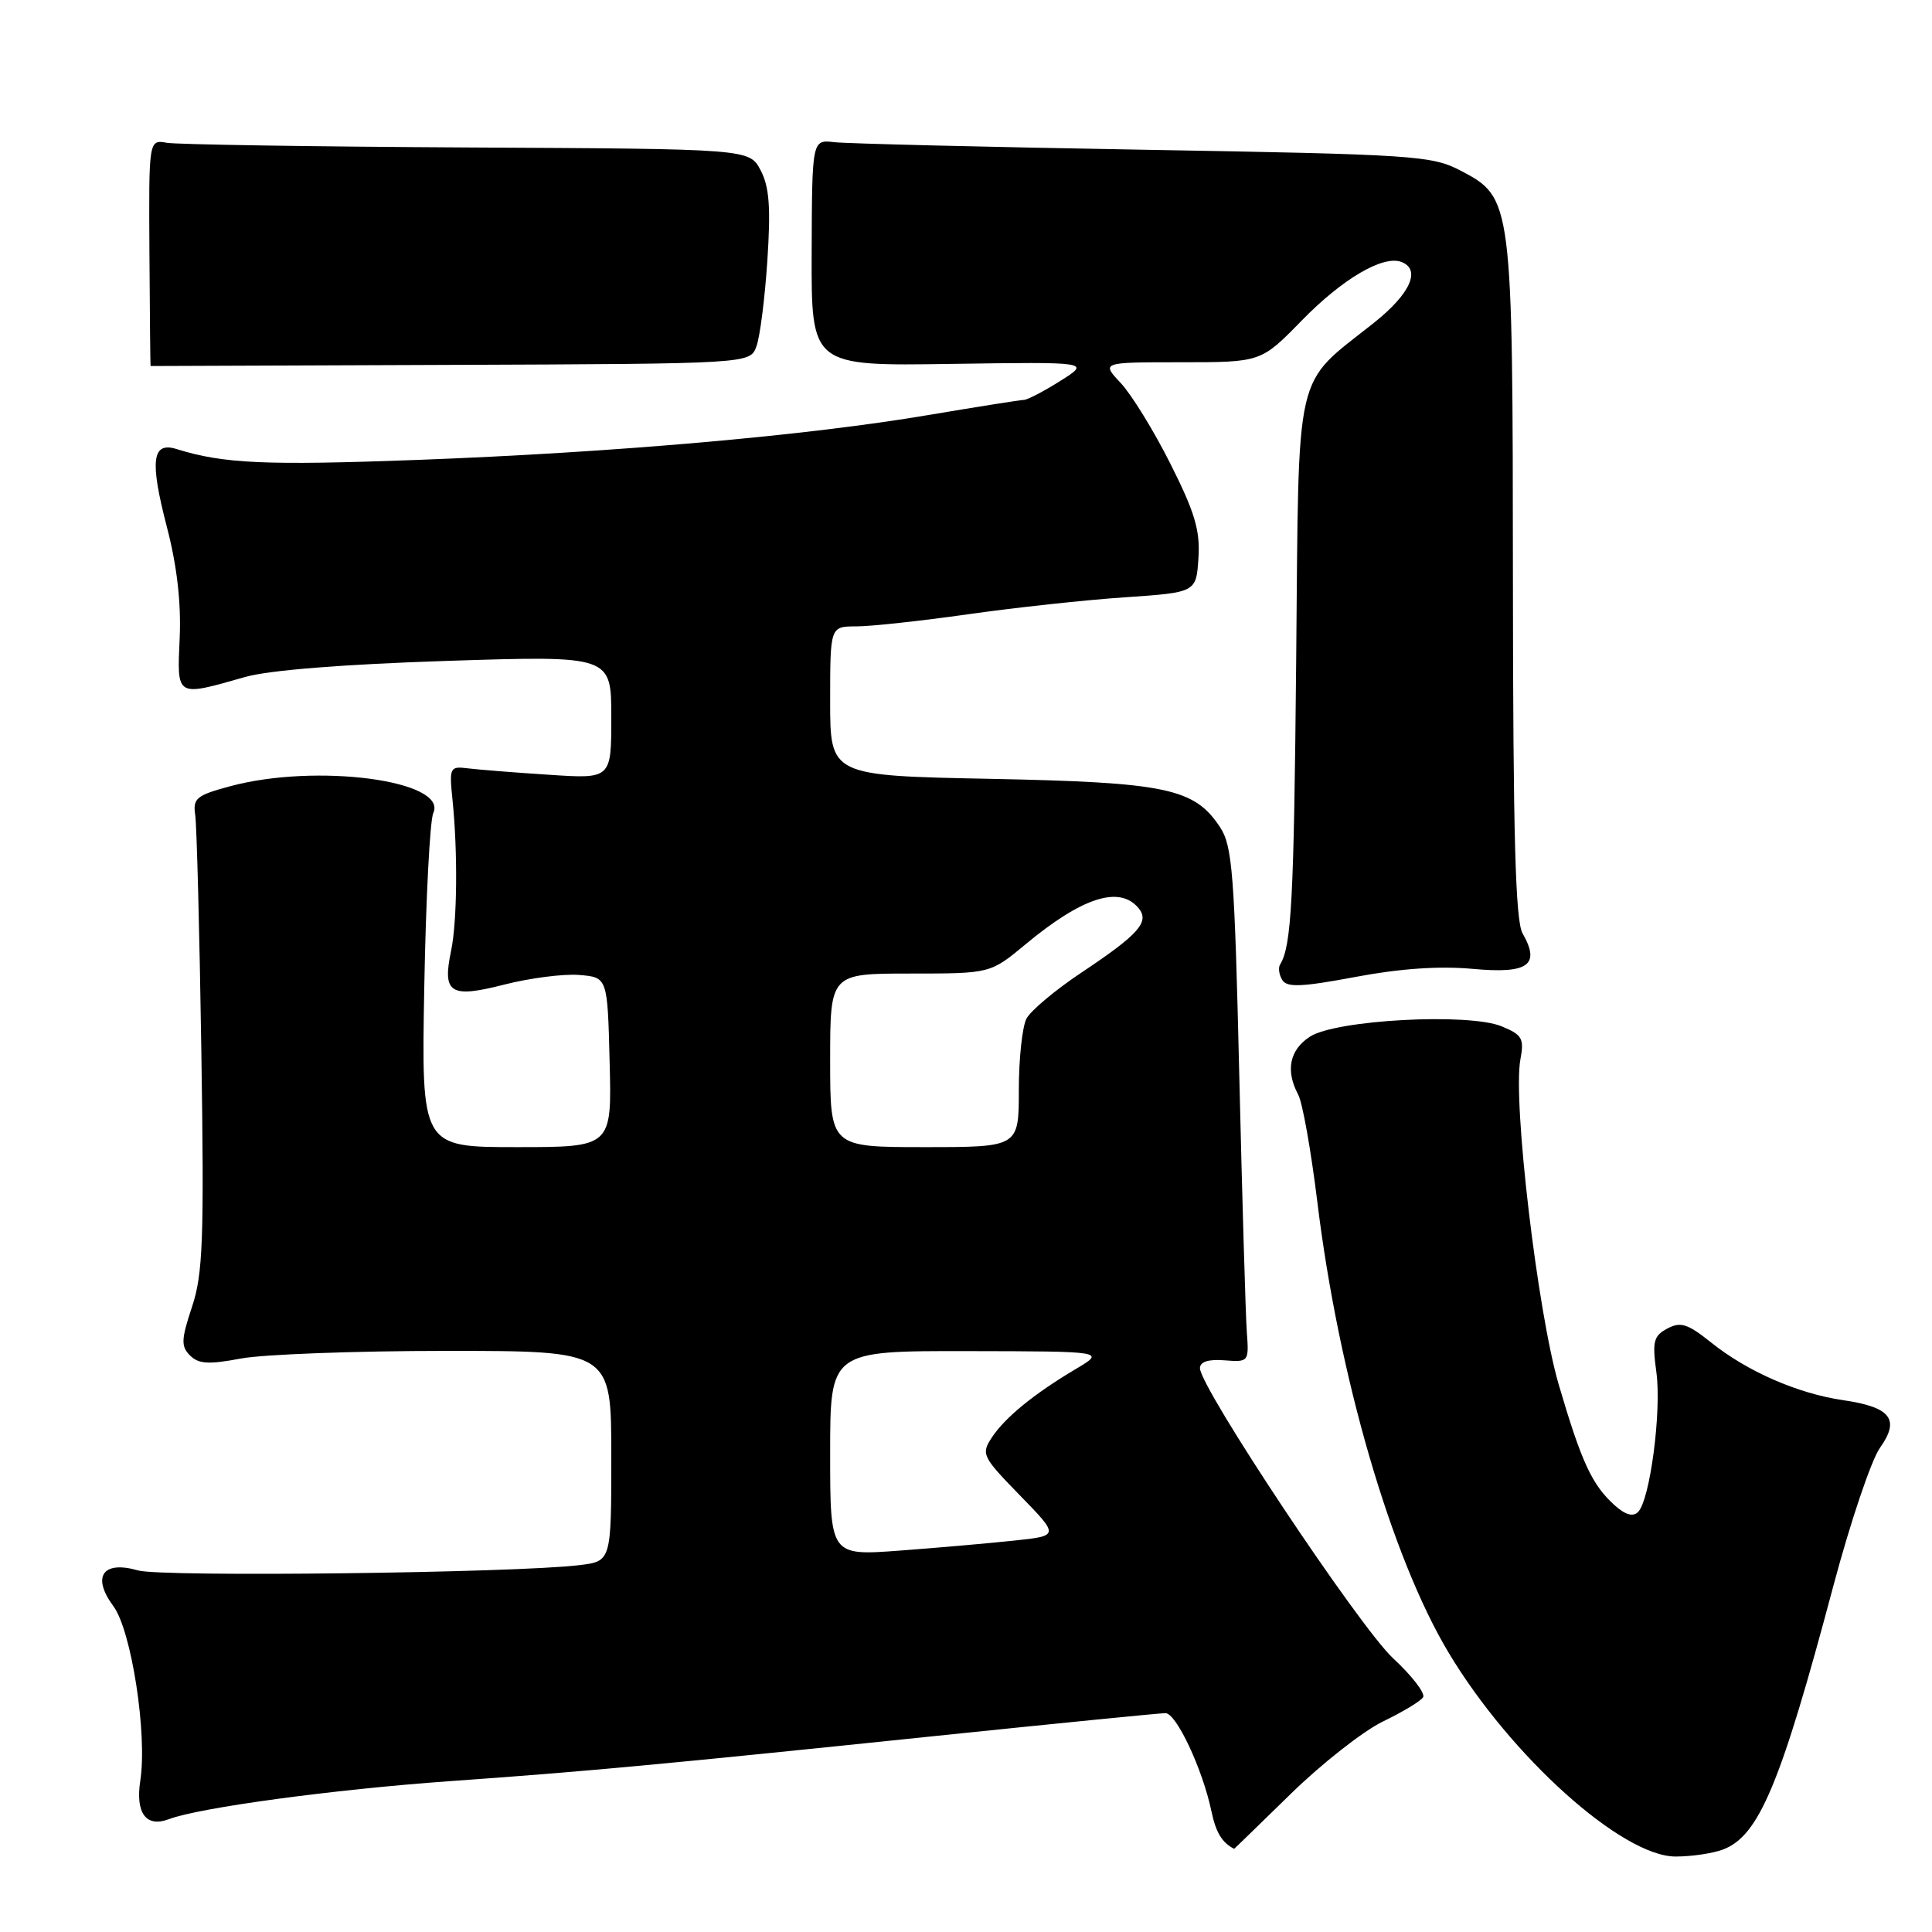 <?xml version="1.0" encoding="UTF-8" standalone="no"?>
<!DOCTYPE svg PUBLIC "-//W3C//DTD SVG 1.1//EN" "http://www.w3.org/Graphics/SVG/1.1/DTD/svg11.dtd" >
<svg xmlns="http://www.w3.org/2000/svg" xmlns:xlink="http://www.w3.org/1999/xlink" version="1.1" viewBox="0 0 256 256">
 <g >
 <path fill="currentColor"
d=" M 228.31 245.07 C 233.08 243.26 235.93 236.44 242.93 210.14 C 245.18 201.69 247.96 193.46 249.10 191.85 C 251.80 188.07 250.55 186.45 244.22 185.53 C 238.21 184.65 231.53 181.73 226.76 177.91 C 223.61 175.39 222.69 175.10 220.93 176.04 C 219.10 177.02 218.92 177.75 219.48 181.84 C 220.18 186.98 218.64 198.76 217.05 200.35 C 216.38 201.02 215.34 200.72 213.92 199.43 C 210.94 196.73 209.56 193.75 206.54 183.47 C 203.73 173.86 200.43 145.93 201.46 140.38 C 201.98 137.61 201.70 137.12 198.99 136.00 C 194.61 134.18 176.97 135.13 173.56 137.37 C 170.86 139.14 170.32 141.86 172.02 145.05 C 172.59 146.10 173.72 152.48 174.55 159.23 C 177.36 182.28 184.34 206.27 191.92 218.94 C 200.16 232.72 214.94 246.00 222.03 246.00 C 224.14 246.00 226.97 245.58 228.31 245.07 Z  M 171.03 237.70 C 175.14 233.68 180.64 229.37 183.24 228.11 C 185.85 226.85 188.25 225.41 188.57 224.89 C 188.88 224.38 187.10 222.05 184.59 219.73 C 180.12 215.58 159.00 183.85 159.00 181.29 C 159.00 180.44 160.12 180.08 162.25 180.25 C 165.46 180.50 165.50 180.45 165.21 176.50 C 165.05 174.30 164.60 158.98 164.21 142.45 C 163.58 115.77 163.30 112.09 161.67 109.62 C 158.28 104.45 154.57 103.67 131.25 103.20 C 110.00 102.78 110.00 102.78 110.00 92.89 C 110.00 83.00 110.00 83.00 113.47 83.00 C 115.37 83.00 122.01 82.28 128.22 81.40 C 134.42 80.52 143.78 79.50 149.00 79.15 C 158.50 78.50 158.50 78.50 158.80 73.96 C 159.04 70.29 158.32 67.88 155.09 61.46 C 152.89 57.08 149.92 52.26 148.50 50.75 C 145.92 48.00 145.92 48.00 156.50 48.00 C 167.09 48.00 167.09 48.00 172.48 42.48 C 177.88 36.94 183.27 33.78 185.70 34.71 C 188.32 35.72 186.88 38.93 182.07 42.76 C 171.35 51.29 172.12 47.96 171.75 87.60 C 171.45 119.33 171.13 125.36 169.62 127.80 C 169.35 128.24 169.48 129.16 169.91 129.86 C 170.54 130.87 172.50 130.78 179.60 129.45 C 185.52 128.33 190.73 127.98 195.14 128.38 C 202.51 129.06 204.15 127.88 201.75 123.68 C 200.80 122.03 200.49 110.66 200.47 77.00 C 200.44 26.43 200.41 26.20 193.50 22.59 C 189.72 20.62 187.40 20.46 151.50 19.84 C 130.60 19.48 112.17 19.03 110.55 18.84 C 107.60 18.50 107.60 18.50 107.55 33.50 C 107.50 48.50 107.50 48.50 126.00 48.22 C 144.50 47.95 144.50 47.95 140.50 50.47 C 138.30 51.86 136.12 52.99 135.66 52.99 C 135.20 53.00 129.57 53.89 123.16 54.97 C 106.90 57.73 81.42 59.96 55.33 60.94 C 35.13 61.69 29.62 61.44 23.39 59.50 C 20.15 58.49 19.83 61.03 22.09 69.74 C 23.45 74.93 24.01 79.82 23.81 84.50 C 23.46 92.46 23.24 92.33 32.50 89.70 C 35.65 88.80 45.53 88.02 59.25 87.57 C 81.00 86.87 81.00 86.87 81.00 95.04 C 81.00 103.21 81.00 103.21 72.75 102.66 C 68.21 102.37 63.38 101.98 62.00 101.81 C 59.60 101.51 59.52 101.68 59.96 106.00 C 60.67 112.91 60.58 122.12 59.77 126.00 C 58.59 131.63 59.65 132.30 66.83 130.46 C 70.23 129.59 74.70 129.02 76.76 129.19 C 80.50 129.50 80.50 129.50 80.78 140.75 C 81.07 152.00 81.07 152.00 68.45 152.00 C 55.83 152.00 55.83 152.00 56.22 130.75 C 56.43 119.06 56.97 108.71 57.41 107.74 C 59.40 103.42 41.91 101.10 30.50 104.18 C 26.01 105.39 25.54 105.78 25.87 108.01 C 26.07 109.38 26.44 123.47 26.68 139.32 C 27.06 164.36 26.89 168.80 25.44 173.17 C 24.00 177.50 23.97 178.40 25.18 179.61 C 26.32 180.74 27.65 180.82 31.93 180.01 C 34.87 179.46 47.11 179.00 59.14 179.00 C 81.00 179.00 81.00 179.00 81.00 192.94 C 81.00 206.88 81.00 206.88 76.75 207.39 C 68.18 208.43 21.43 208.99 18.30 208.09 C 13.62 206.74 12.12 208.90 15.02 212.82 C 17.42 216.06 19.54 229.80 18.59 235.94 C 17.93 240.26 19.36 242.19 22.38 241.05 C 26.39 239.52 44.22 237.11 59.50 236.02 C 77.79 234.72 87.28 233.84 124.31 229.99 C 140.15 228.35 153.71 227.00 154.43 227.00 C 155.87 227.00 159.35 234.42 160.52 240.00 C 161.11 242.81 161.92 244.16 163.53 244.98 C 163.55 244.99 166.92 241.71 171.03 237.70 Z  M 100.23 45.90 C 100.70 44.64 101.35 39.52 101.68 34.51 C 102.14 27.48 101.94 24.76 100.79 22.57 C 99.30 19.73 99.30 19.73 61.90 19.54 C 41.33 19.43 23.42 19.15 22.11 18.92 C 19.71 18.50 19.71 18.50 19.80 33.50 C 19.85 41.75 19.92 48.50 19.95 48.50 C 19.98 48.50 37.86 48.43 59.69 48.35 C 99.38 48.20 99.38 48.20 100.23 45.90 Z  M 110.00 192.58 C 110.00 179.00 110.00 179.00 128.25 179.03 C 146.50 179.06 146.50 179.06 142.50 181.43 C 136.98 184.71 133.15 187.84 131.40 190.51 C 129.99 192.67 130.17 193.04 135.14 198.14 C 140.36 203.50 140.36 203.50 134.43 204.13 C 131.17 204.48 124.34 205.08 119.25 205.46 C 110.00 206.15 110.00 206.15 110.00 192.58 Z  M 110.00 140.50 C 110.00 129.00 110.00 129.00 120.61 129.00 C 131.22 129.00 131.22 129.00 135.86 125.15 C 143.40 118.88 148.34 117.30 150.86 120.33 C 152.37 122.15 150.92 123.79 143.27 128.89 C 139.85 131.17 136.59 133.90 136.02 134.96 C 135.46 136.01 135.00 140.27 135.00 144.43 C 135.00 152.00 135.00 152.00 122.50 152.00 C 110.00 152.00 110.00 152.00 110.00 140.50 Z "/>
</g>
</svg>